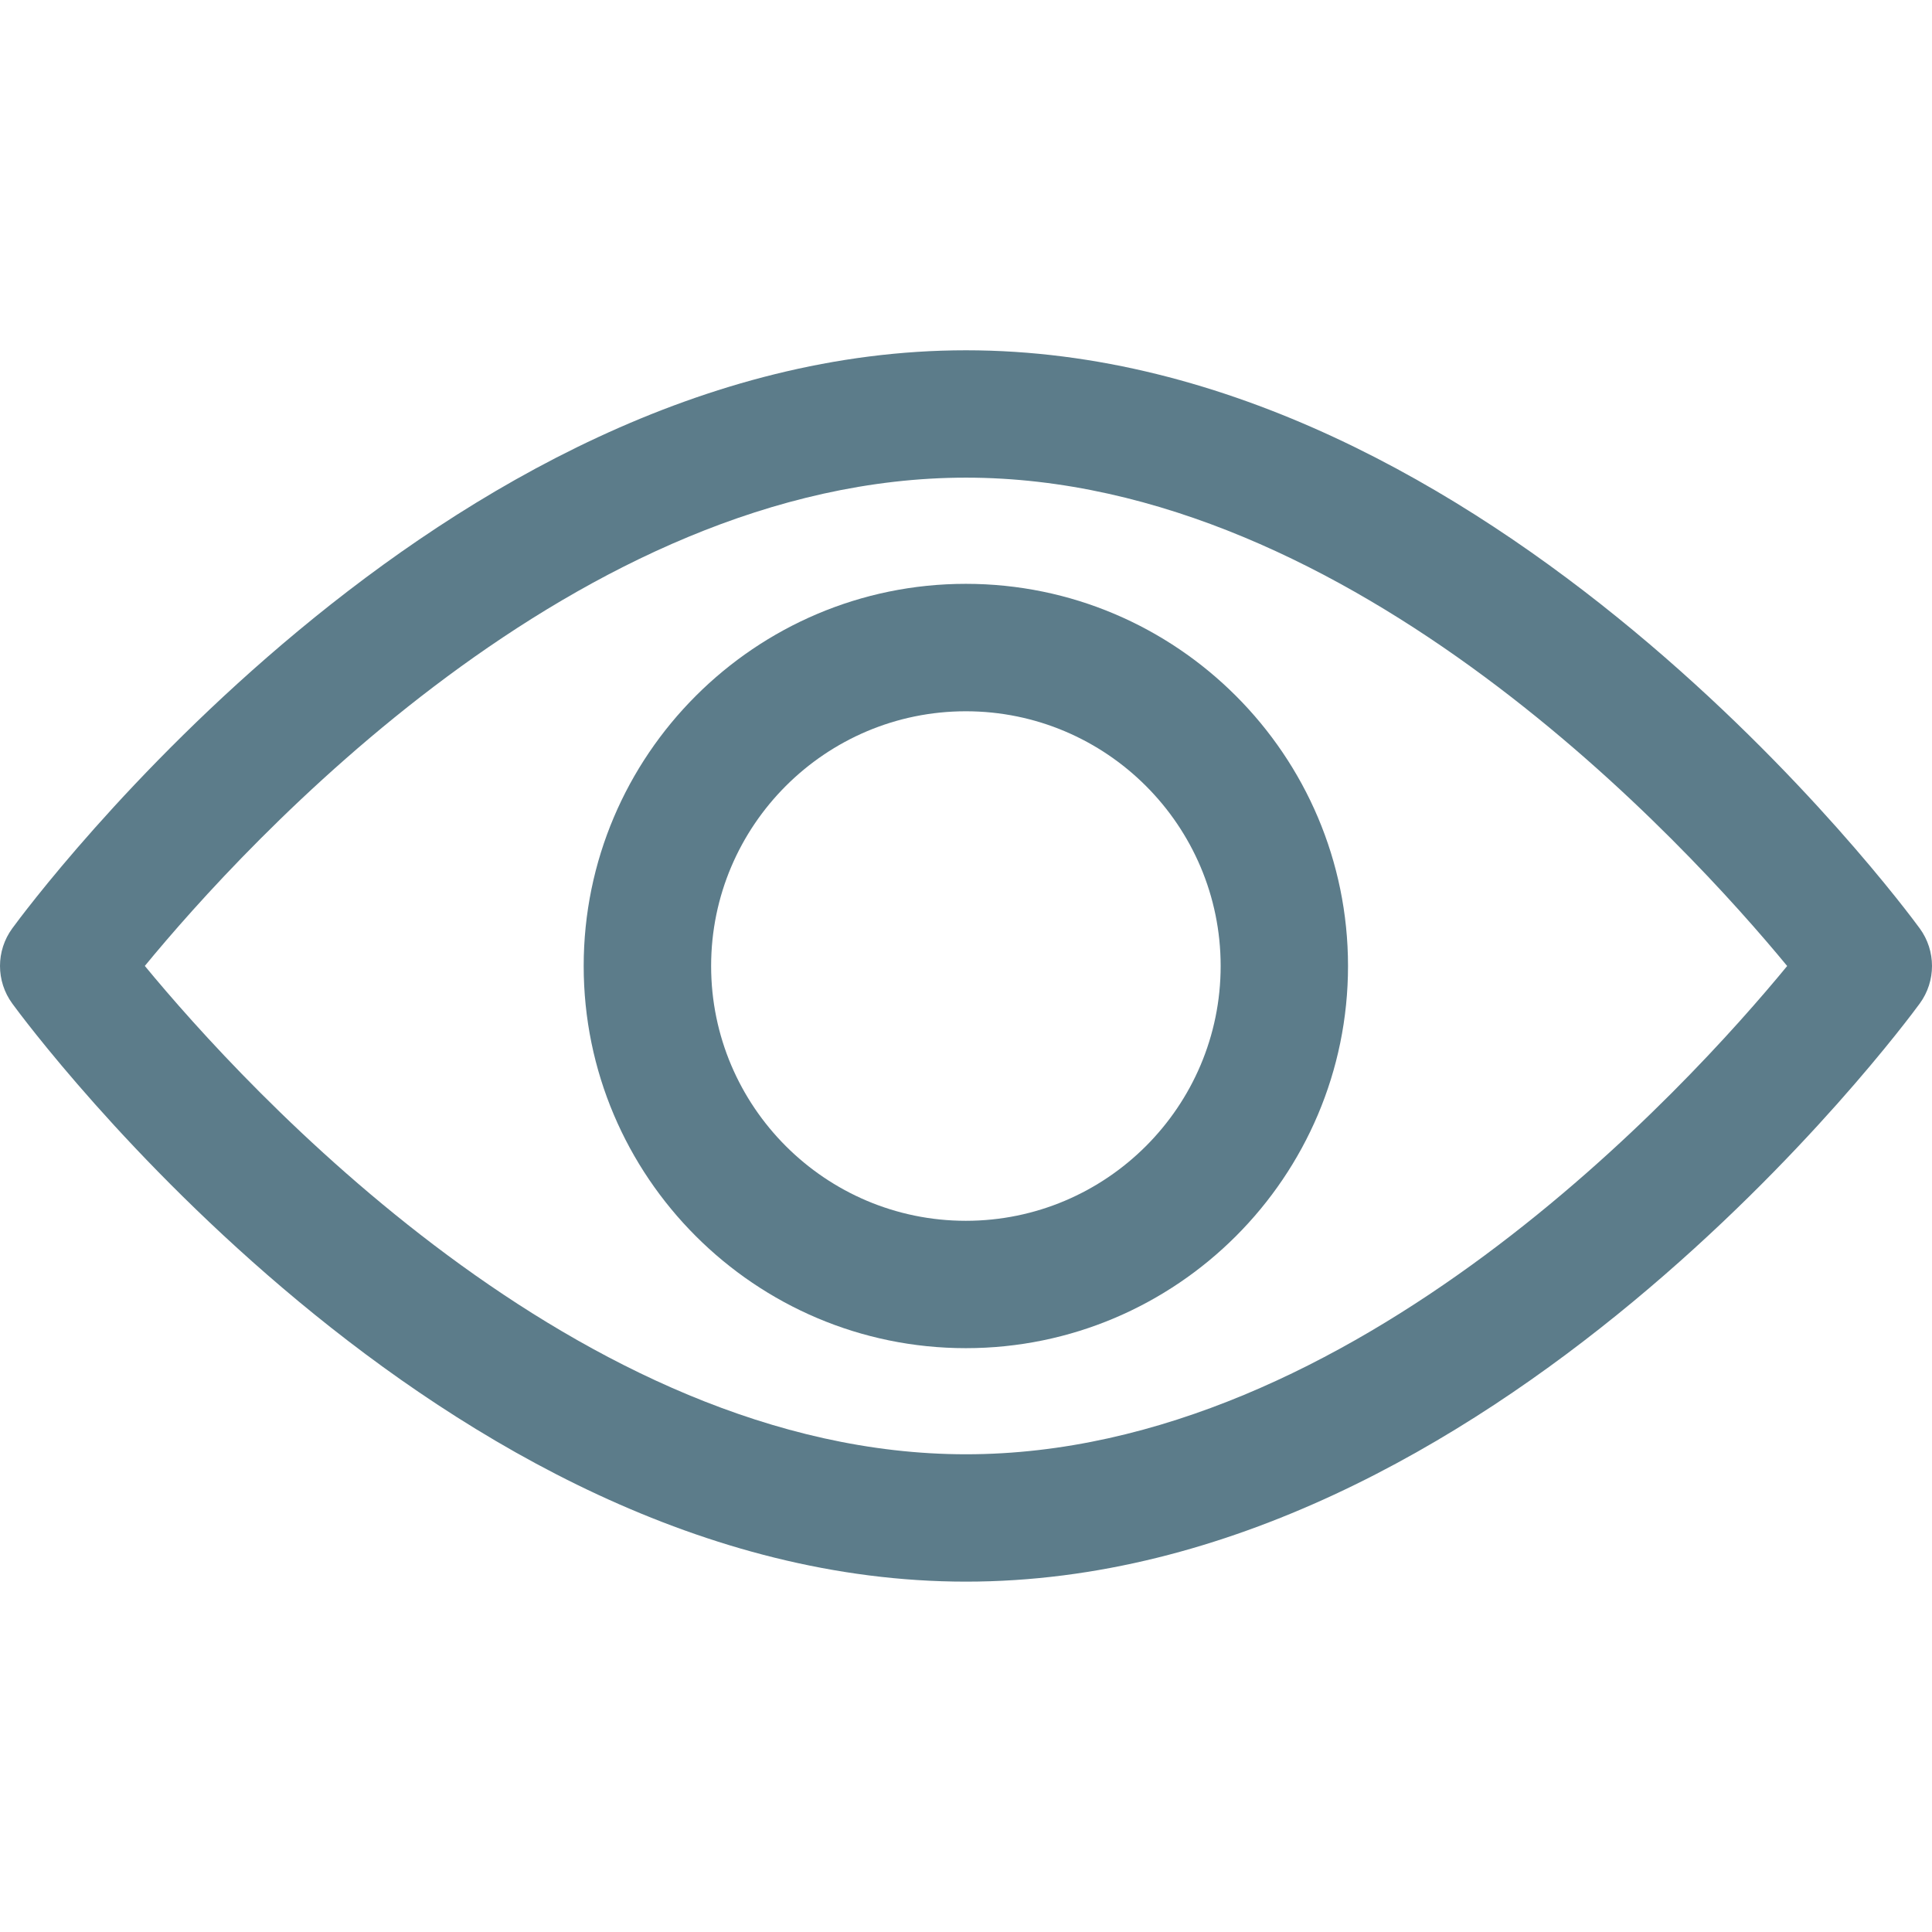 <svg width="26" height="26" viewBox="0 0 26 26" fill="none" xmlns="http://www.w3.org/2000/svg">
<path d="M25.835 12.494C25.602 12.176 20.068 4.714 13 4.714C5.932 4.714 0.397 12.176 0.165 12.494C-0.055 12.795 -0.055 13.204 0.165 13.505C0.397 13.823 5.932 21.285 13 21.285C20.068 21.285 25.602 13.823 25.835 13.505C26.055 13.204 26.055 12.795 25.835 12.494ZM13 19.571C7.793 19.571 3.284 14.618 1.949 12.999C3.282 11.378 7.782 6.428 13 6.428C18.206 6.428 22.715 11.38 24.051 13C22.718 14.621 18.218 19.571 13 19.571Z" fill="#5C7C8A"/>
<path d="M12.998 7.857C10.163 7.857 7.855 10.165 7.855 13C7.855 15.836 10.163 18.143 12.998 18.143C15.834 18.143 18.141 15.836 18.141 13C18.141 10.165 15.834 7.857 12.998 7.857ZM12.998 16.429C11.108 16.429 9.57 14.891 9.57 13C9.57 11.11 11.108 9.572 12.998 9.572C14.889 9.572 16.427 11.11 16.427 13C16.427 14.891 14.889 16.429 12.998 16.429Z" fill="#5C7C8A"/>
</svg>
